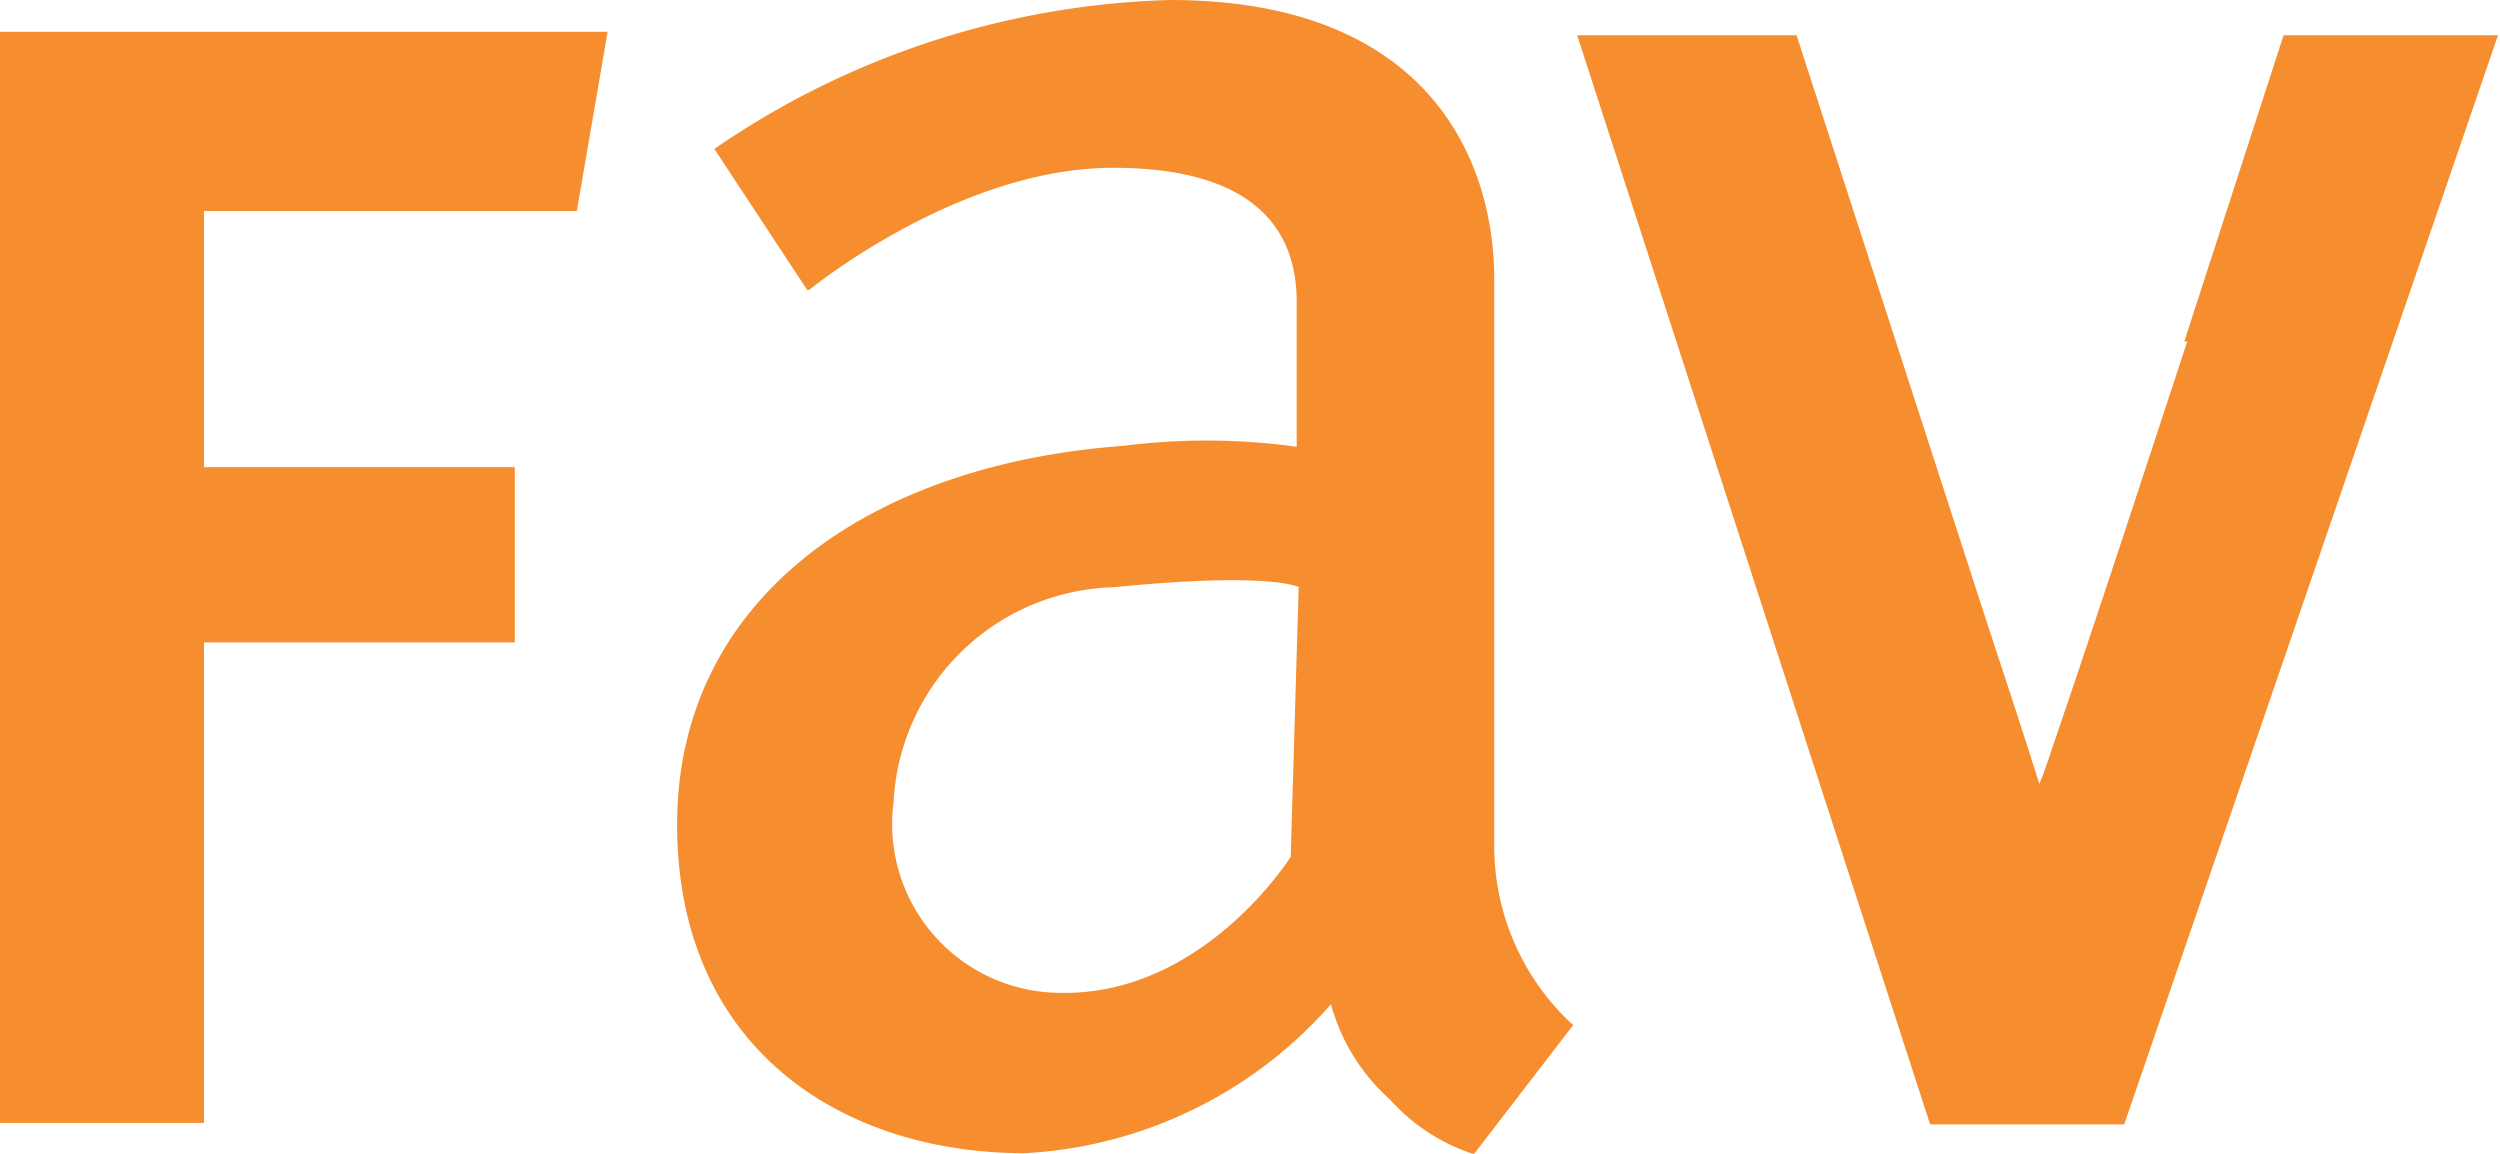 <svg xmlns="http://www.w3.org/2000/svg" viewBox="0 0 50.36 23.24">
	<path fill="#f68e2f" fill-rule="evenodd" d="M0,.64H12.24l-.62,3.61H4.11V9.41h6.26v3.53H4.11v9.68H0Zm16.26,5.2L14.39,3a17,17,0,0,1,9.18-3c5.18,0,6.53,3.2,6.53,5.62V17a4.89,4.89,0,0,0,1.59,3.65l-2,2.6A3.87,3.87,0,0,1,28,22.15a4,4,0,0,1-1.19-1.92,8.83,8.83,0,0,1-6.17,3c-3.7,0-7-2.13-7-6.62s3.79-7.25,9-7.63A13.19,13.19,0,0,1,26.12,9s0-1.74,0-2.93-.58-2.69-3.7-2.69-6.12,2.46-6.12,2.46m9.86,6L26,17.26S24.25,20.05,21.37,20A3.4,3.4,0,0,1,18,16.16a4.56,4.56,0,0,1,4.43-4.33c3.19-.32,3.74,0,3.74,0M44,6.88,46,.71h4.32L42.79,22.65H38.88L31.77.71h4.42l3.89,12c.33,1,.66,2,1,3.08.11-.26.2-.54.29-.81.92-2.69,1.8-5.4,2.69-8.1"/>
</svg>